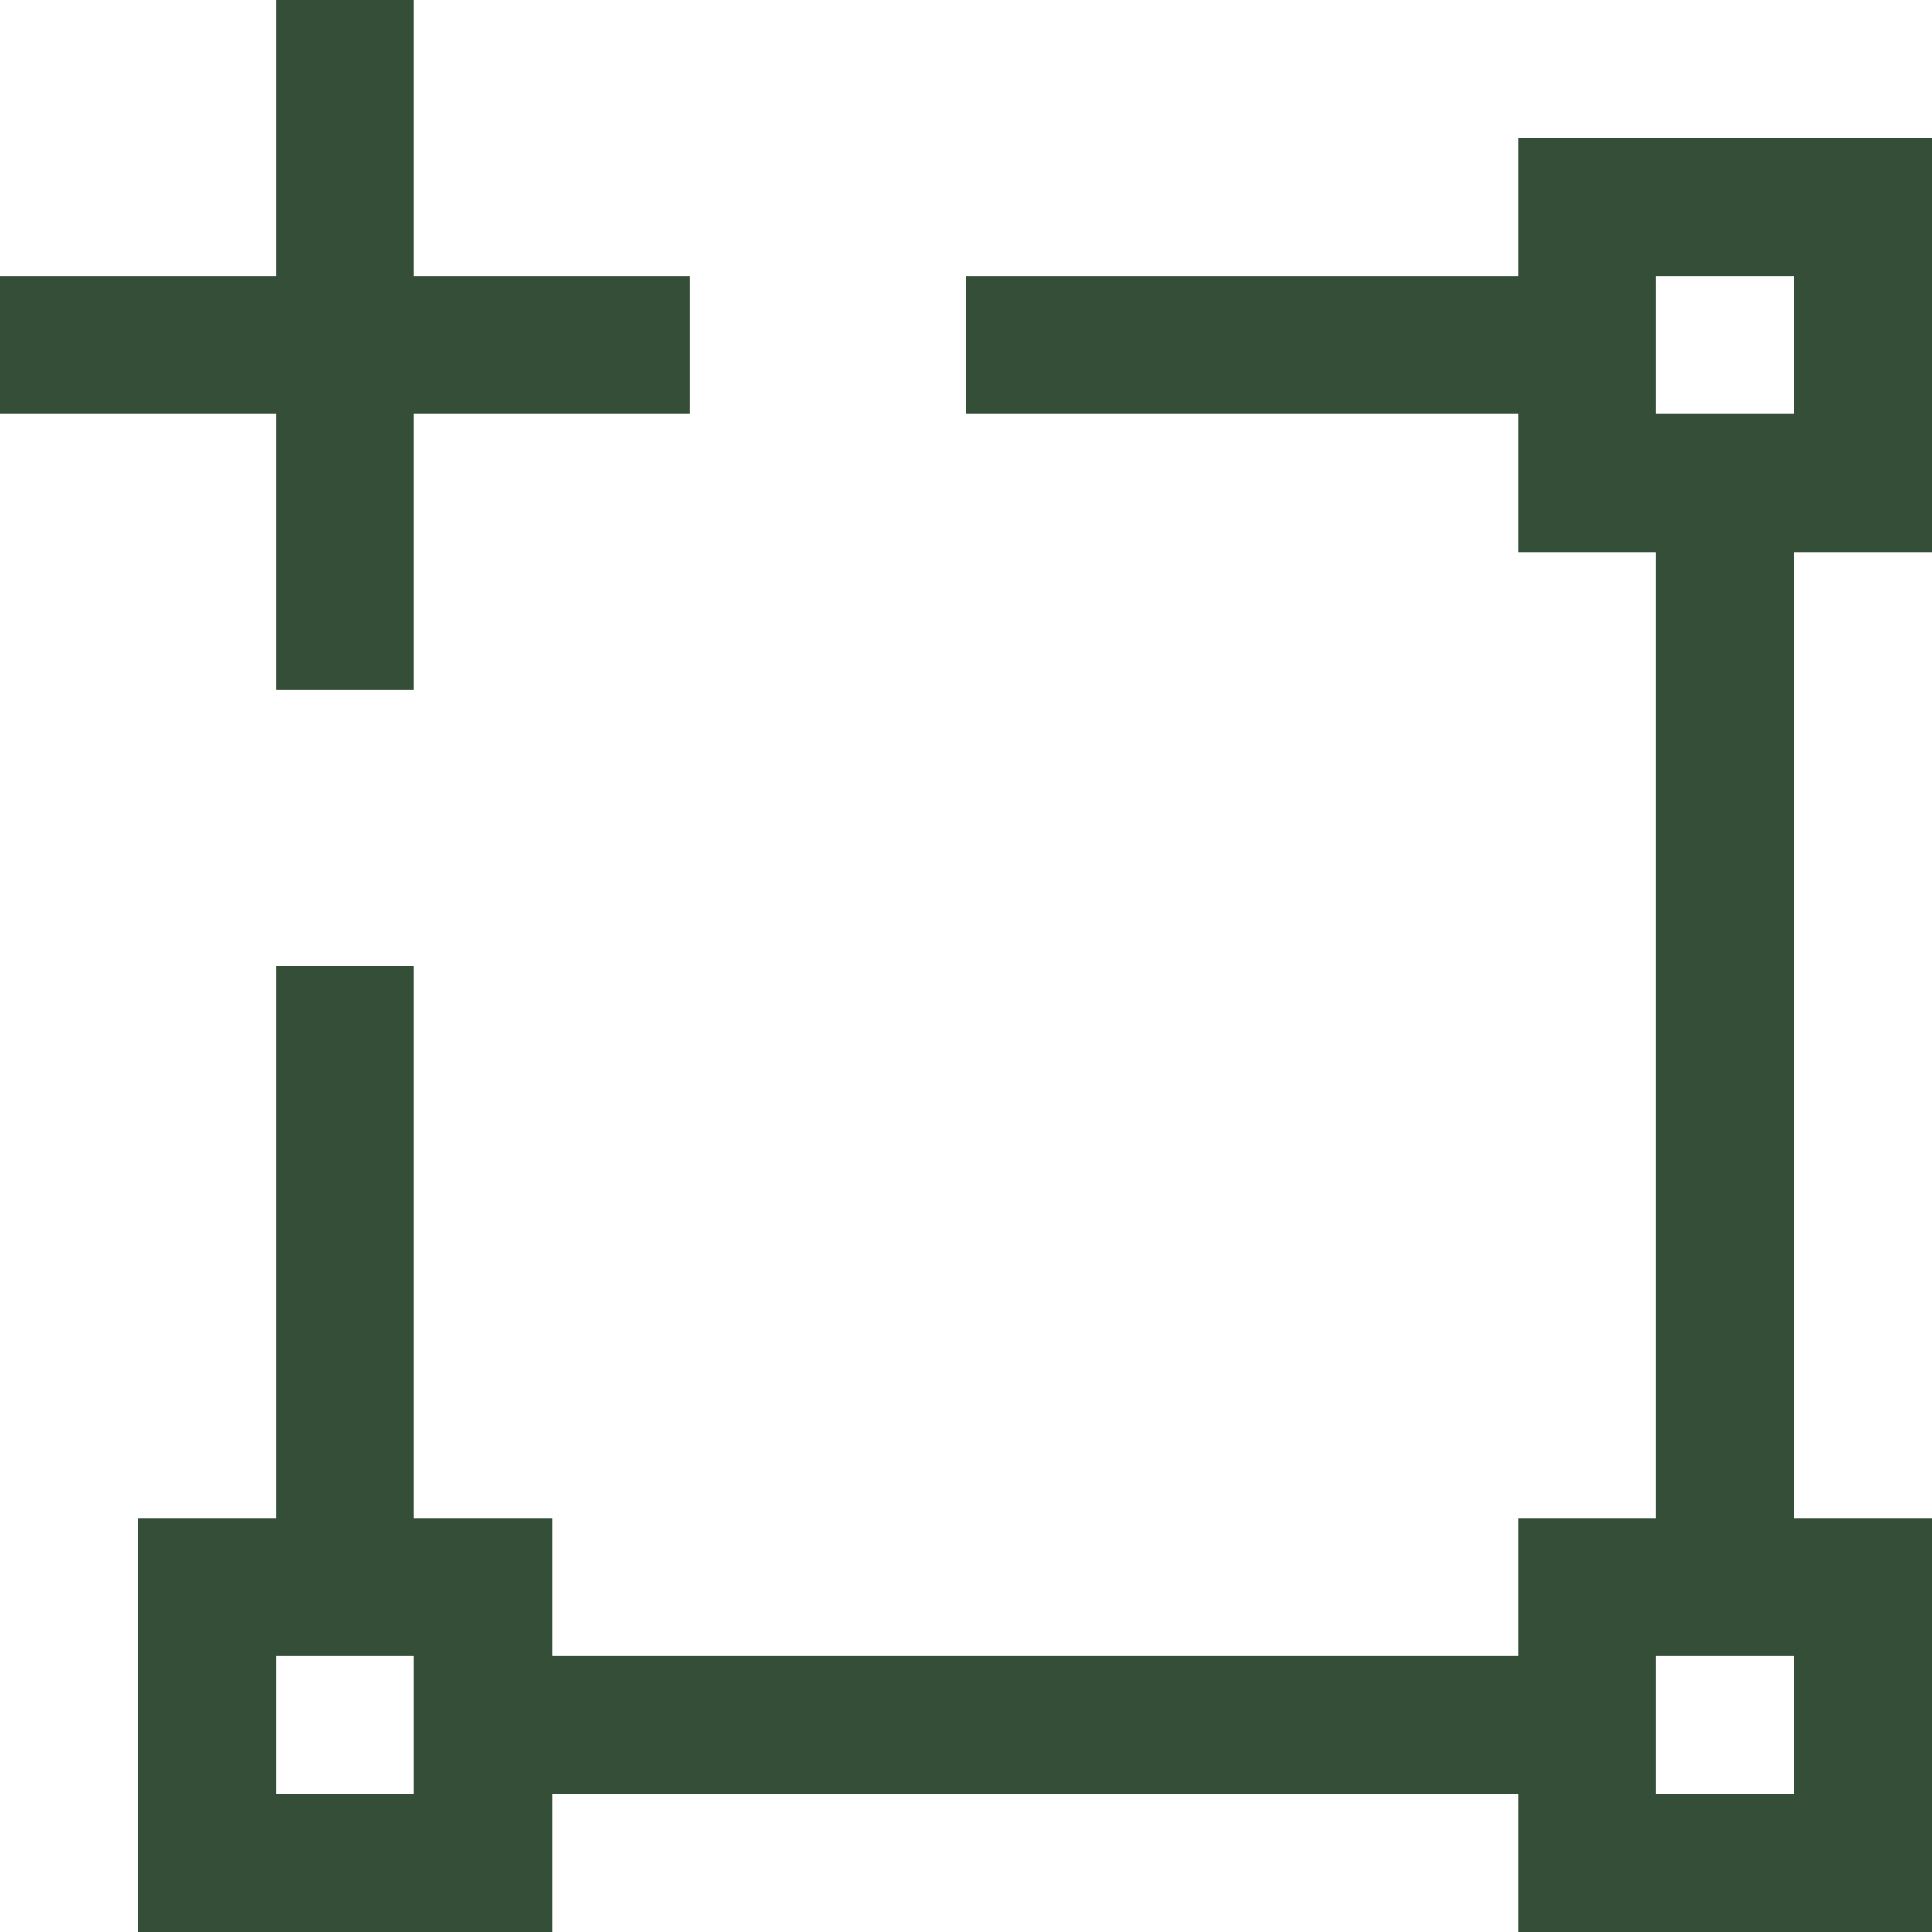 <svg id="select-02" xmlns="http://www.w3.org/2000/svg" width="21" height="21" viewBox="0 0 21 21">
    <path id="Path_975" data-name="Path 975" d="M9,4.5H6v-3H4.5v3h-3V6h3V9H6V6H9Z"
        transform="translate(-1.5 -1.5)" fill="#354e37" />
    <path id="Path_976" data-name="Path 976"
        d="M22.5,7.5V3H18V4.5H12V6h6V7.5h1.5V18H18v1.5H7.5V18H6V12H4.5v6H3v4.5H7.5V21H18v1.5h4.5V18H21V7.5ZM6,21H4.5V19.5H6Zm15,0H19.5V19.5H21ZM19.5,4.5H21V6H19.5Z"
        transform="translate(-1.5 -1.5)" fill="#354e37" />
</svg>